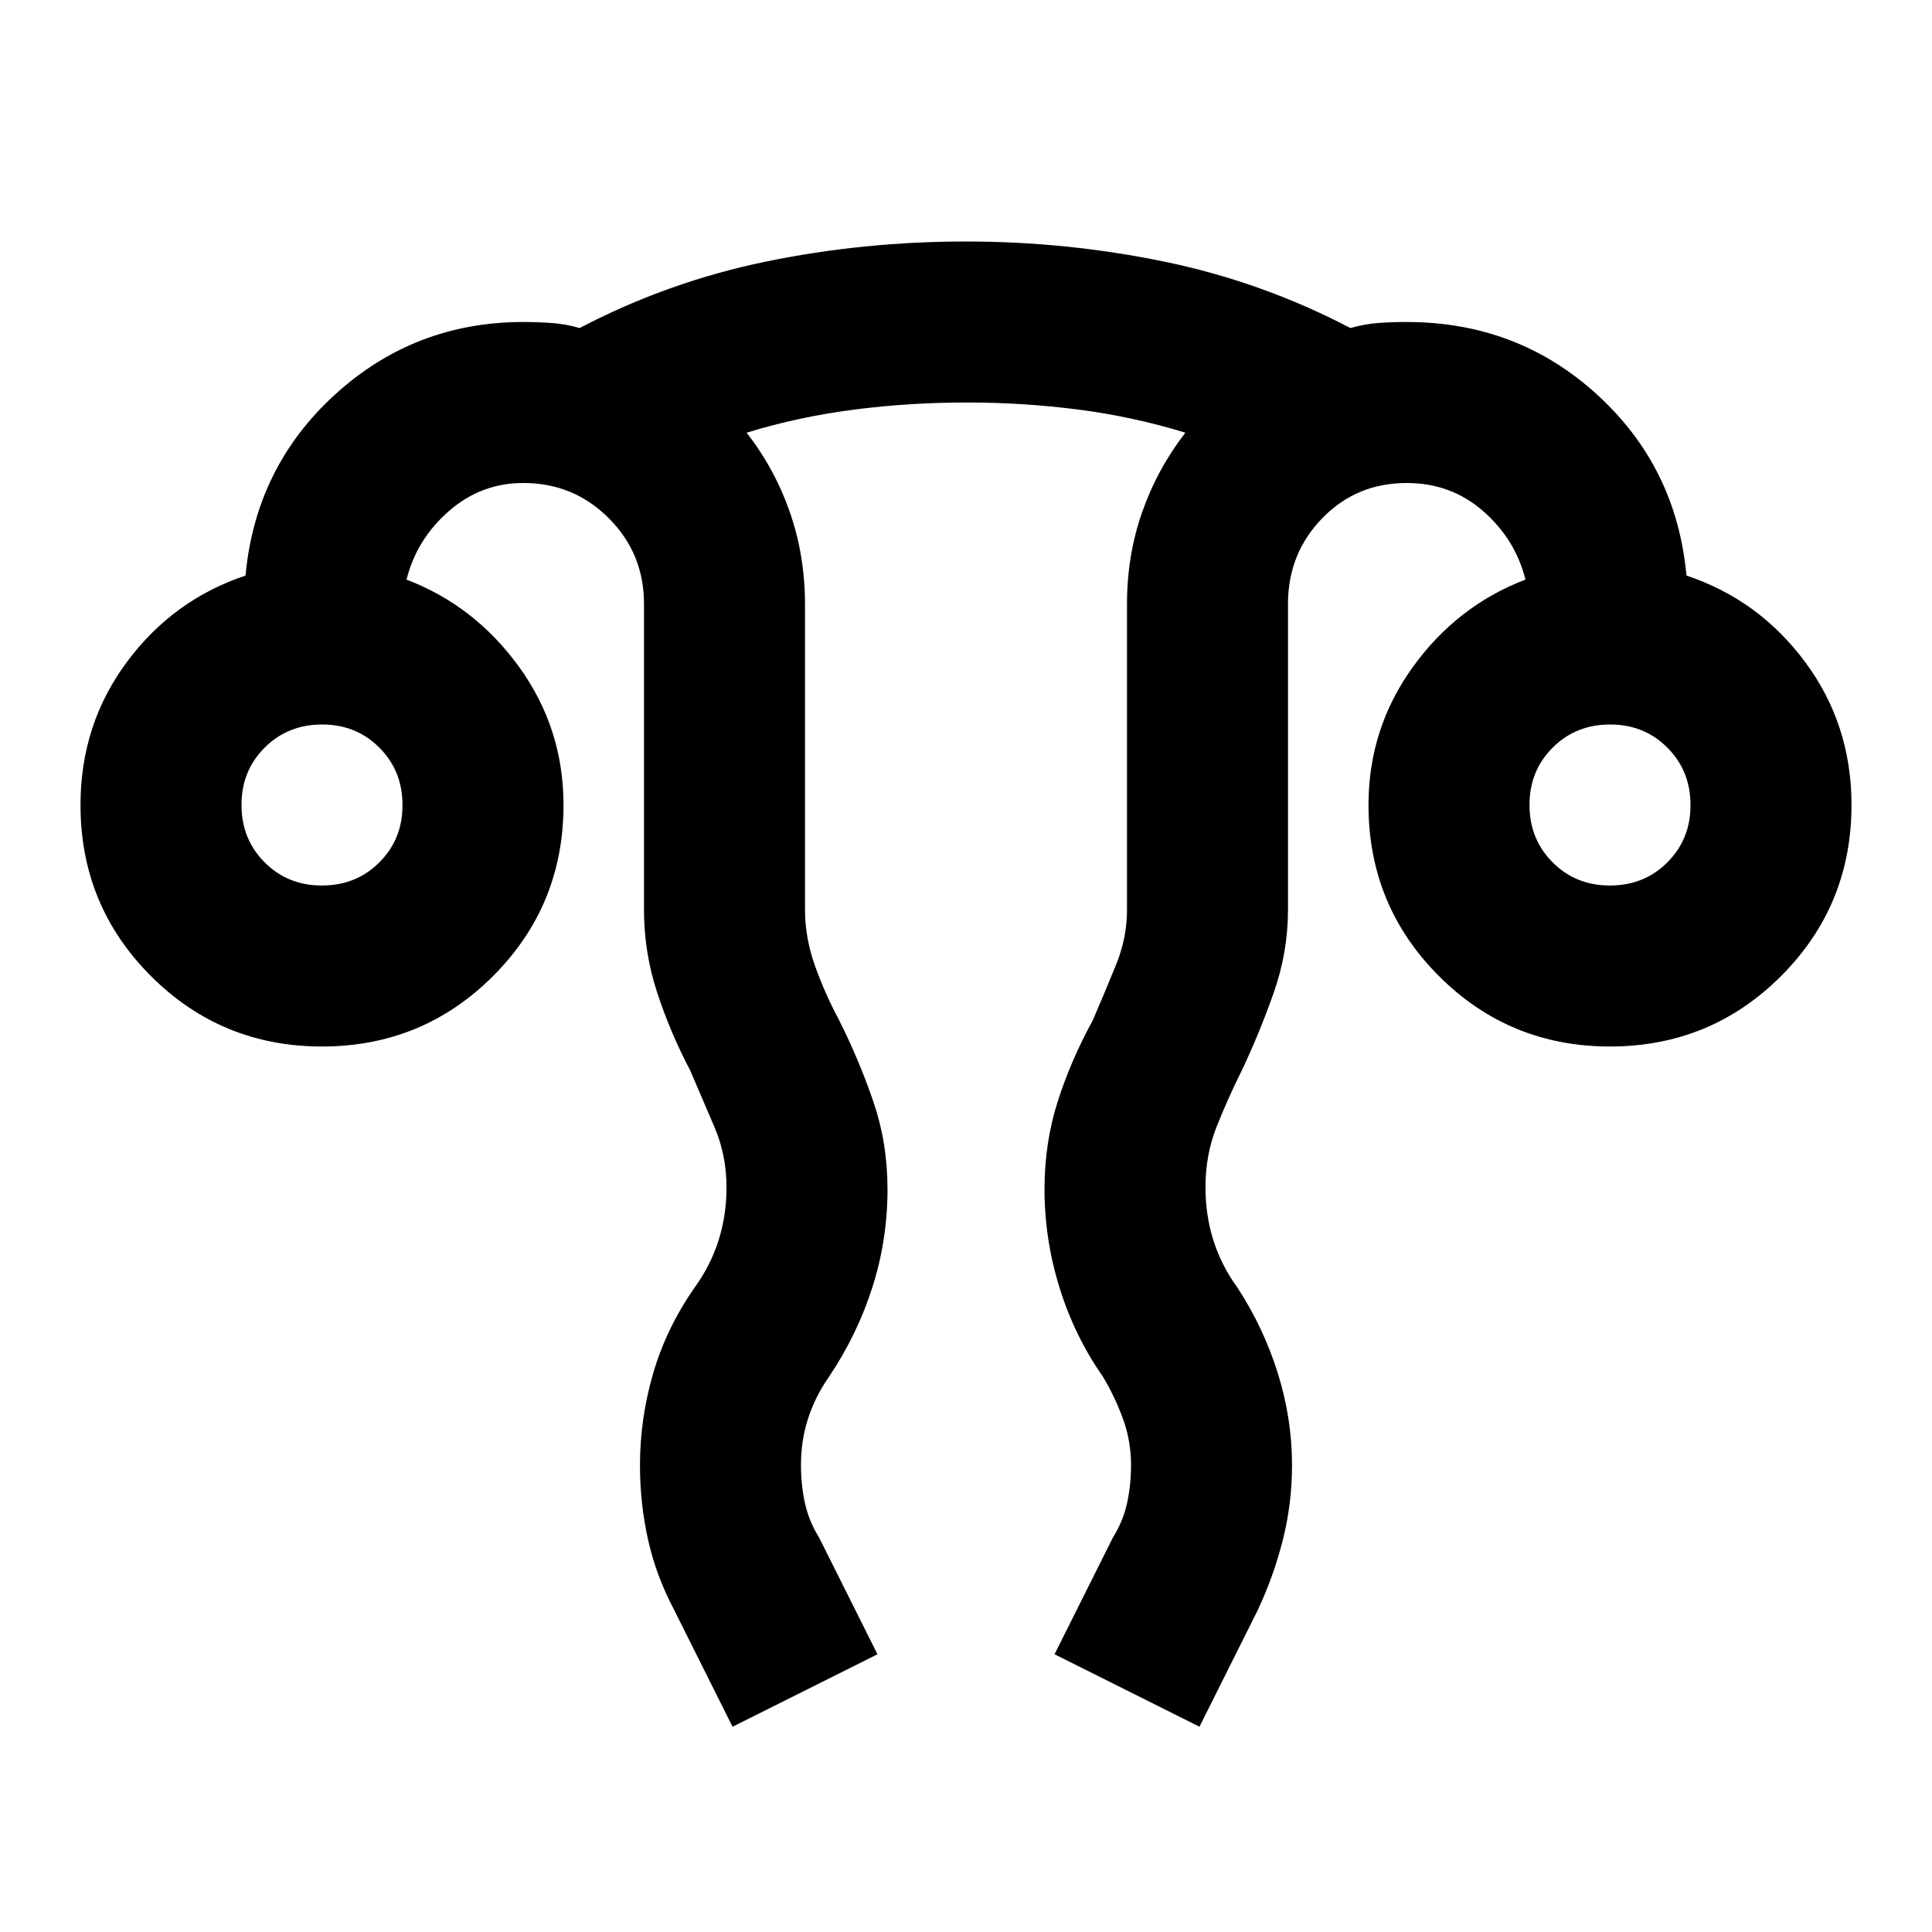 <svg xmlns="http://www.w3.org/2000/svg" width="24" height="24" viewBox="0 0 24 24"><path d="M9.1 21.45L8.375 20q-.225-.425-.325-.875t-.1-.925q0-.575.163-1.137T8.625 16q.2-.275.3-.588t.1-.662q0-.4-.15-.75l-.3-.7q-.25-.475-.413-.975T8 11.3V7.5q0-.625-.438-1.063T6.5 6q-.525 0-.925.35t-.525.85q.85.325 1.4 1.087T7 10q0 1.25-.875 2.125T4 13q-1.25 0-2.125-.875T1 10q0-1 .575-1.775T3.05 7.15Q3.175 5.8 4.163 4.9T6.5 4q.175 0 .35.012t.35.063Q8.3 3.5 9.512 3.25T12 3q1.25 0 2.463.25t2.312.825q.175-.05.35-.063t.35-.012q1.375 0 2.363.9t1.112 2.25q.9.3 1.475 1.075T23 10q0 1.25-.875 2.125T20 13q-1.25 0-2.125-.875T17 10q0-.95.55-1.713t1.4-1.087q-.125-.5-.525-.85t-.95-.35q-.625 0-1.05.438T16 7.5v3.8q0 .525-.175 1.025t-.4.975q-.175.35-.313.7t-.137.75q0 .35.1.663t.3.587q.325.5.5 1.063t.175 1.137q0 .475-.113.925t-.312.875l-.725 1.45l-1.8-.9l.725-1.45q.125-.2.175-.425t.05-.475q0-.3-.1-.575t-.25-.525q-.35-.5-.537-1.1t-.188-1.225q0-.575.163-1.088t.437-1.012q.15-.35.288-.688T14 11.3V7.5q0-.6.188-1.137t.537-.988q-.65-.2-1.337-.288T12 5q-.7 0-1.388.088t-1.337.287q.35.45.537.988T10 7.5v3.8q0 .35.125.7t.3.675q.25.5.425 1.012t.175 1.088q0 .625-.187 1.213T10.3 17.1q-.175.25-.263.525t-.087.575q0 .25.05.475t.175.425l.725 1.45l-1.8.9ZM4 11q.425 0 .713-.288T5 10q0-.425-.288-.713T4 9q-.425 0-.713.288T3 10q0 .425.288.713T4 11Zm16 0q.425 0 .713-.288T21 10q0-.425-.288-.713T20 9q-.425 0-.713.288T19 10q0 .425.288.713T20 11Zm0-1ZM4 10Z"/></svg>